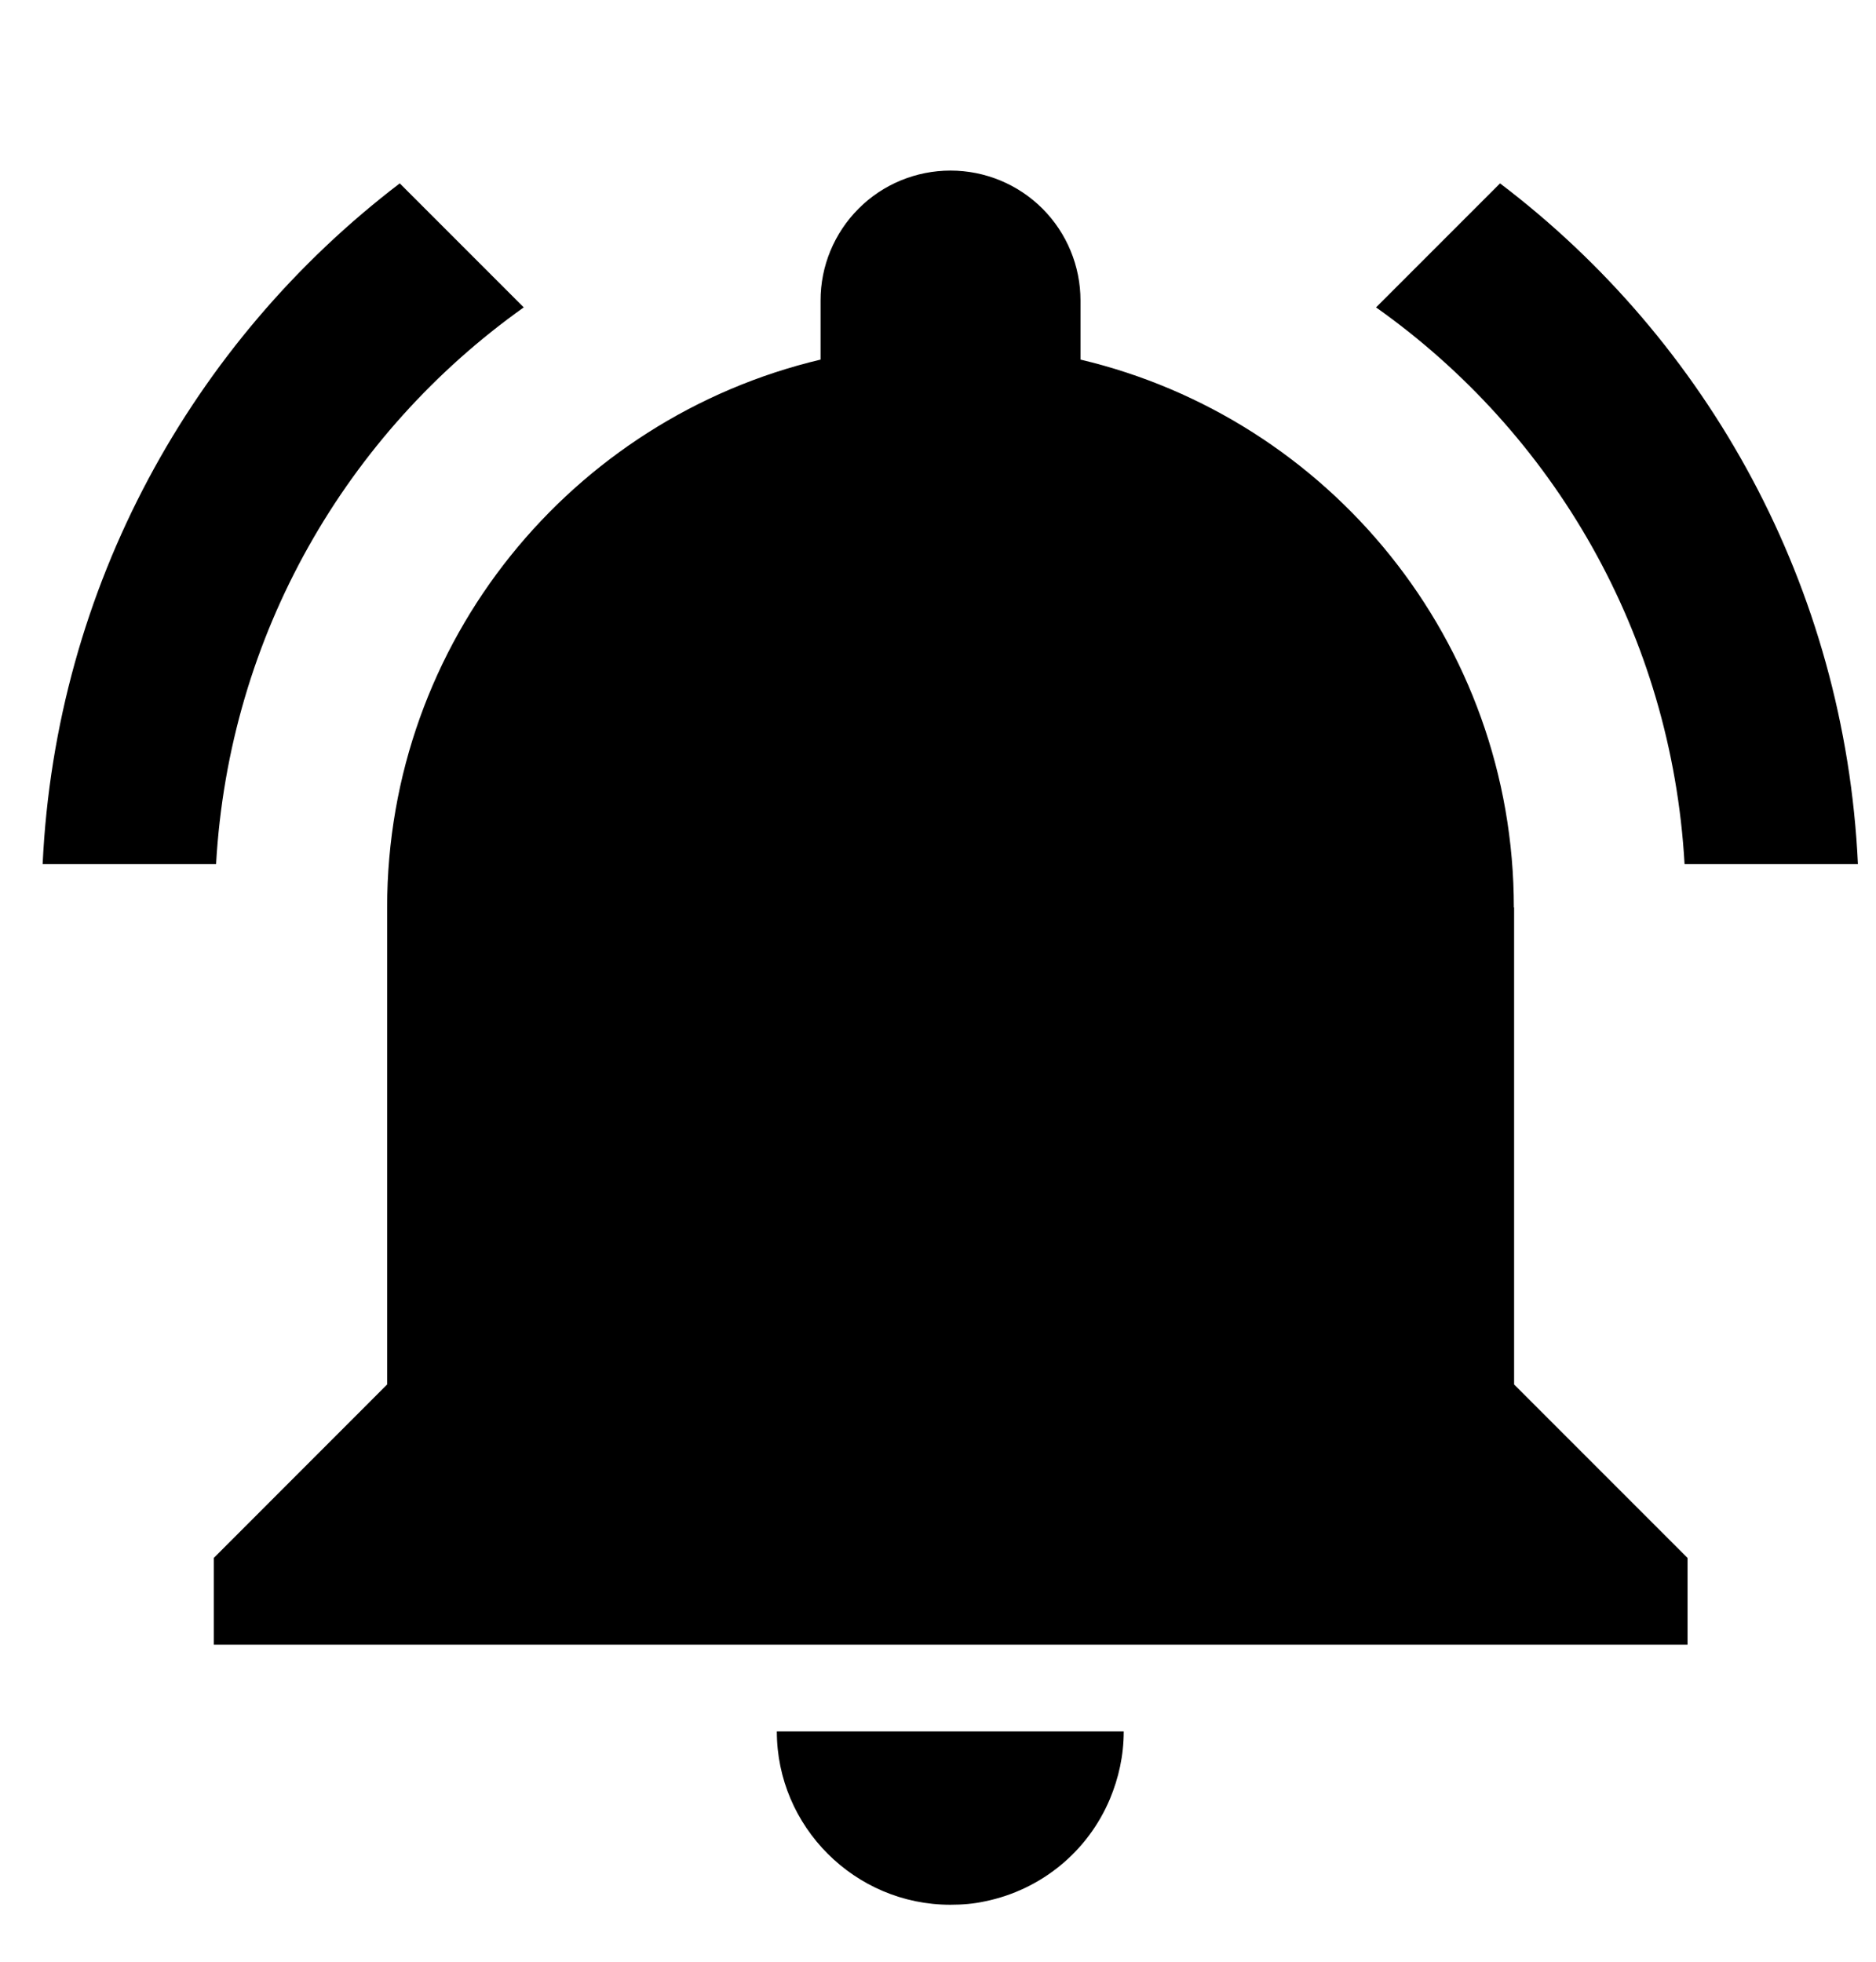 <?xml version="1.0" encoding="UTF-8"?>
<svg viewBox="0 0 22 23" xmlns="http://www.w3.org/2000/svg">

    <path
        d="M6.142,3.604 L4.688,2.15 C2.259,4.002 0.653,6.877 0.5,10.131 L2.534,10.131 C2.686,7.437 4.068,5.078 6.142,3.604 Z M19.755,10.131 L21.788,10.131 C21.636,6.877 20.029,3.999 17.591,2.15 L16.137,3.604 C18.22,5.078 19.602,7.437 19.755,10.131 Z M17.753,10.64 C17.753,7.519 15.587,4.906 12.671,4.216 L12.671,3.524 C12.671,3.12 12.511,2.732 12.225,2.446 C11.939,2.16 11.551,2 11.147,2 C10.742,2 10.354,2.16 10.069,2.446 C9.783,2.732 9.622,3.12 9.623,3.524 L9.623,4.216 C6.704,4.908 4.54,7.519 4.54,10.64 L4.54,16.232 L2.507,18.266 L2.507,19.283 L19.79,19.283 L19.79,18.266 L17.756,16.232 L17.756,10.64 L17.753,10.64 Z M11.144,22.332 C11.287,22.332 11.419,22.321 11.551,22.292 C12.208,22.158 12.756,21.71 13.016,21.092 C13.118,20.847 13.178,20.585 13.178,20.3 L9.11,20.3 C9.11,21.417 10.025,22.332 11.144,22.332 L11.144,22.332 Z"
        id="形状"></path>
</svg>
